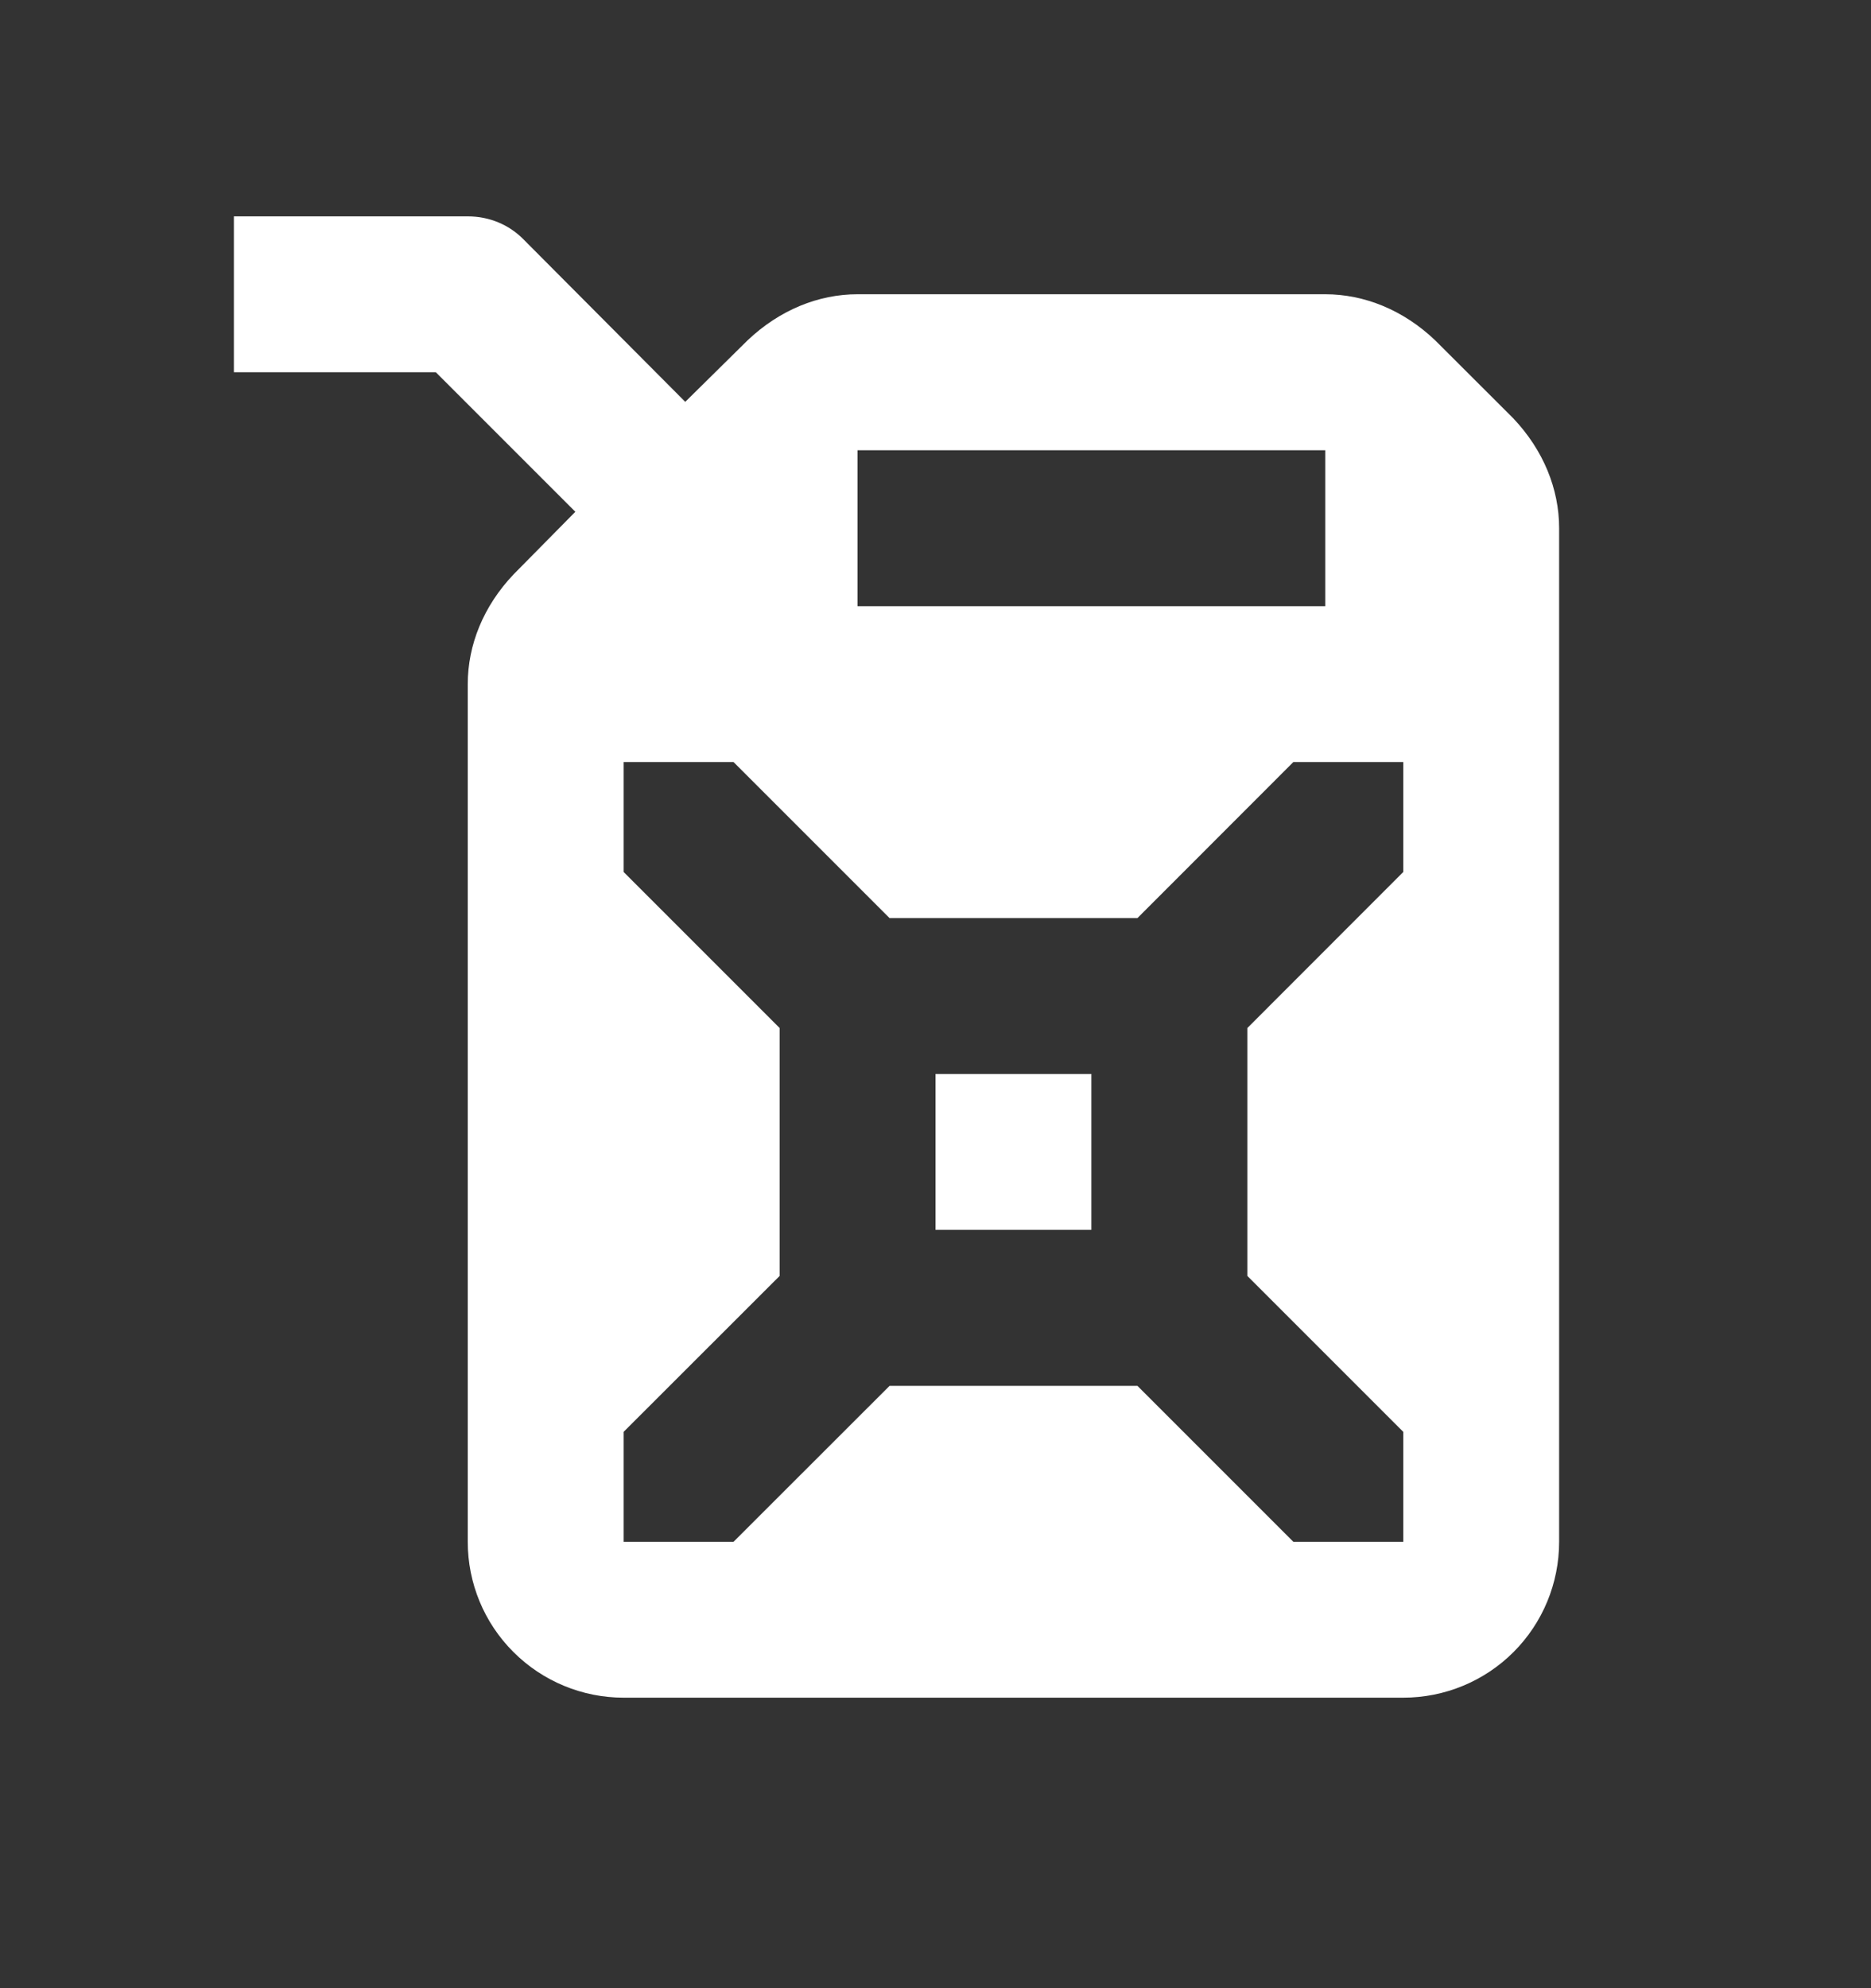 <svg width="16" height="17" viewBox="0 0 16 17" fill="none" xmlns="http://www.w3.org/2000/svg">
<rect x="0" y="0" width="16" height="17" fill="#333333" stroke="none"/>
<path d="M2 1.85H4C4.187 1.85 4.353 1.923 4.473 2.043L5.86 3.436L6.393 2.91C6.667 2.65 7 2.516 7.333 2.516H11.333C11.667 2.516 12 2.65 12.273 2.91L12.94 3.576C13.2 3.85 13.333 4.183 13.333 4.516V13.183C13.333 13.537 13.193 13.876 12.943 14.126C12.693 14.376 12.354 14.516 12 14.516H5.333C4.98 14.516 4.641 14.376 4.391 14.126C4.14 13.876 4 13.537 4 13.183V5.85C4 5.516 4.133 5.183 4.393 4.91L4.92 4.376L3.727 3.183H2V1.85ZM7.333 3.85V5.183H11.333V3.85H7.333ZM7.607 7.85L6.273 6.516H5.333V7.456L6.667 8.79V10.91L5.333 12.243V13.183H6.273L7.607 11.85H9.727L11.06 13.183H12V12.243L10.667 10.91V8.79L12 7.456V6.516H11.06L9.727 7.85H7.607ZM8 9.183H9.333V10.516H8V9.183Z" fill="white"/>
</svg>
